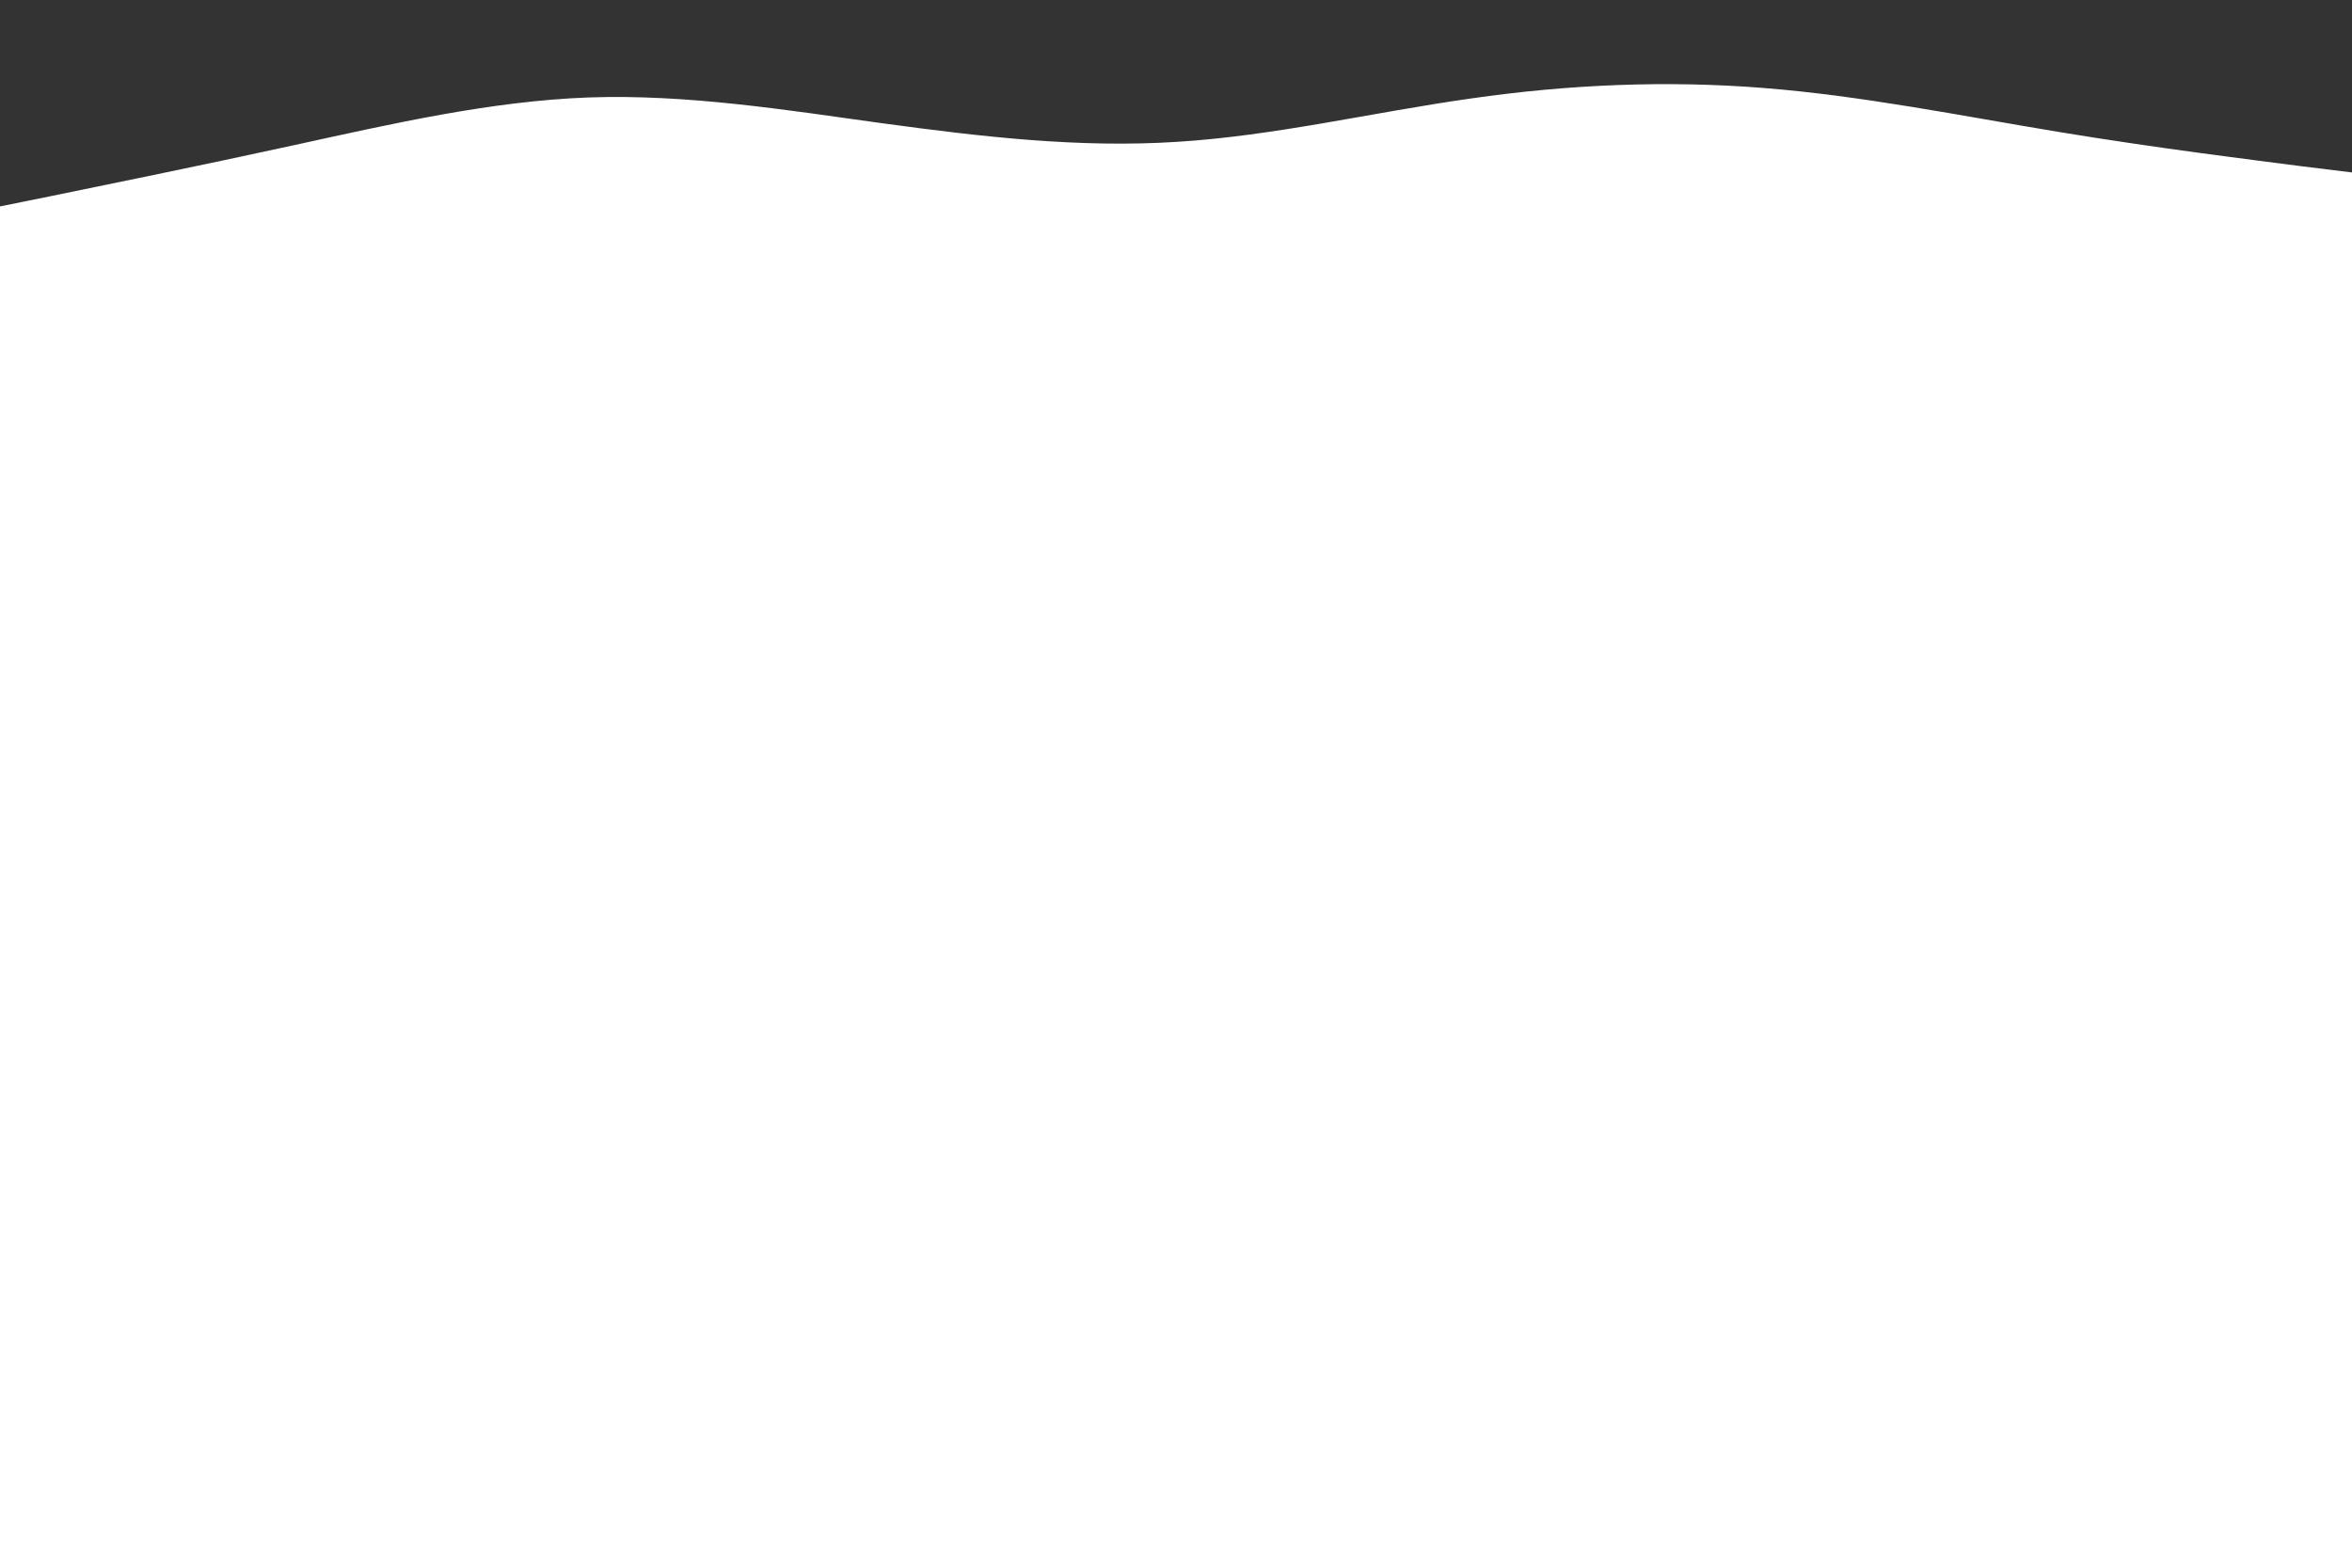 <svg id="visual" viewBox="0 0 900 600" width="900" height="600" xmlns="http://www.w3.org/2000/svg" xmlns:xlink="http://www.w3.org/1999/xlink" version="1.1"><path d="M0 79L18.8 75.2C37.7 71.3 75.3 63.7 112.8 55.5C150.3 47.3 187.7 38.7 225.2 37.3C262.7 36 300.3 42 337.8 47.2C375.3 52.3 412.7 56.7 450.2 54.3C487.7 52 525.3 43 562.8 37.7C600.3 32.3 637.7 30.7 675.2 33.7C712.7 36.7 750.3 44.3 787.8 50.5C825.3 56.7 862.7 61.3 881.3 63.7L900 66L900 0L881.3 0C862.7 0 825.3 0 787.8 0C750.3 0 712.7 0 675.2 0C637.7 0 600.3 0 562.8 0C525.3 0 487.7 0 450.2 0C412.7 0 375.3 0 337.8 0C300.3 0 262.7 0 225.2 0C187.7 0 150.3 0 112.8 0C75.3 0 37.7 0 18.8 0L0 0Z" fill="#333333" stroke-linecap="round" stroke-linejoin="miter"></path></svg>